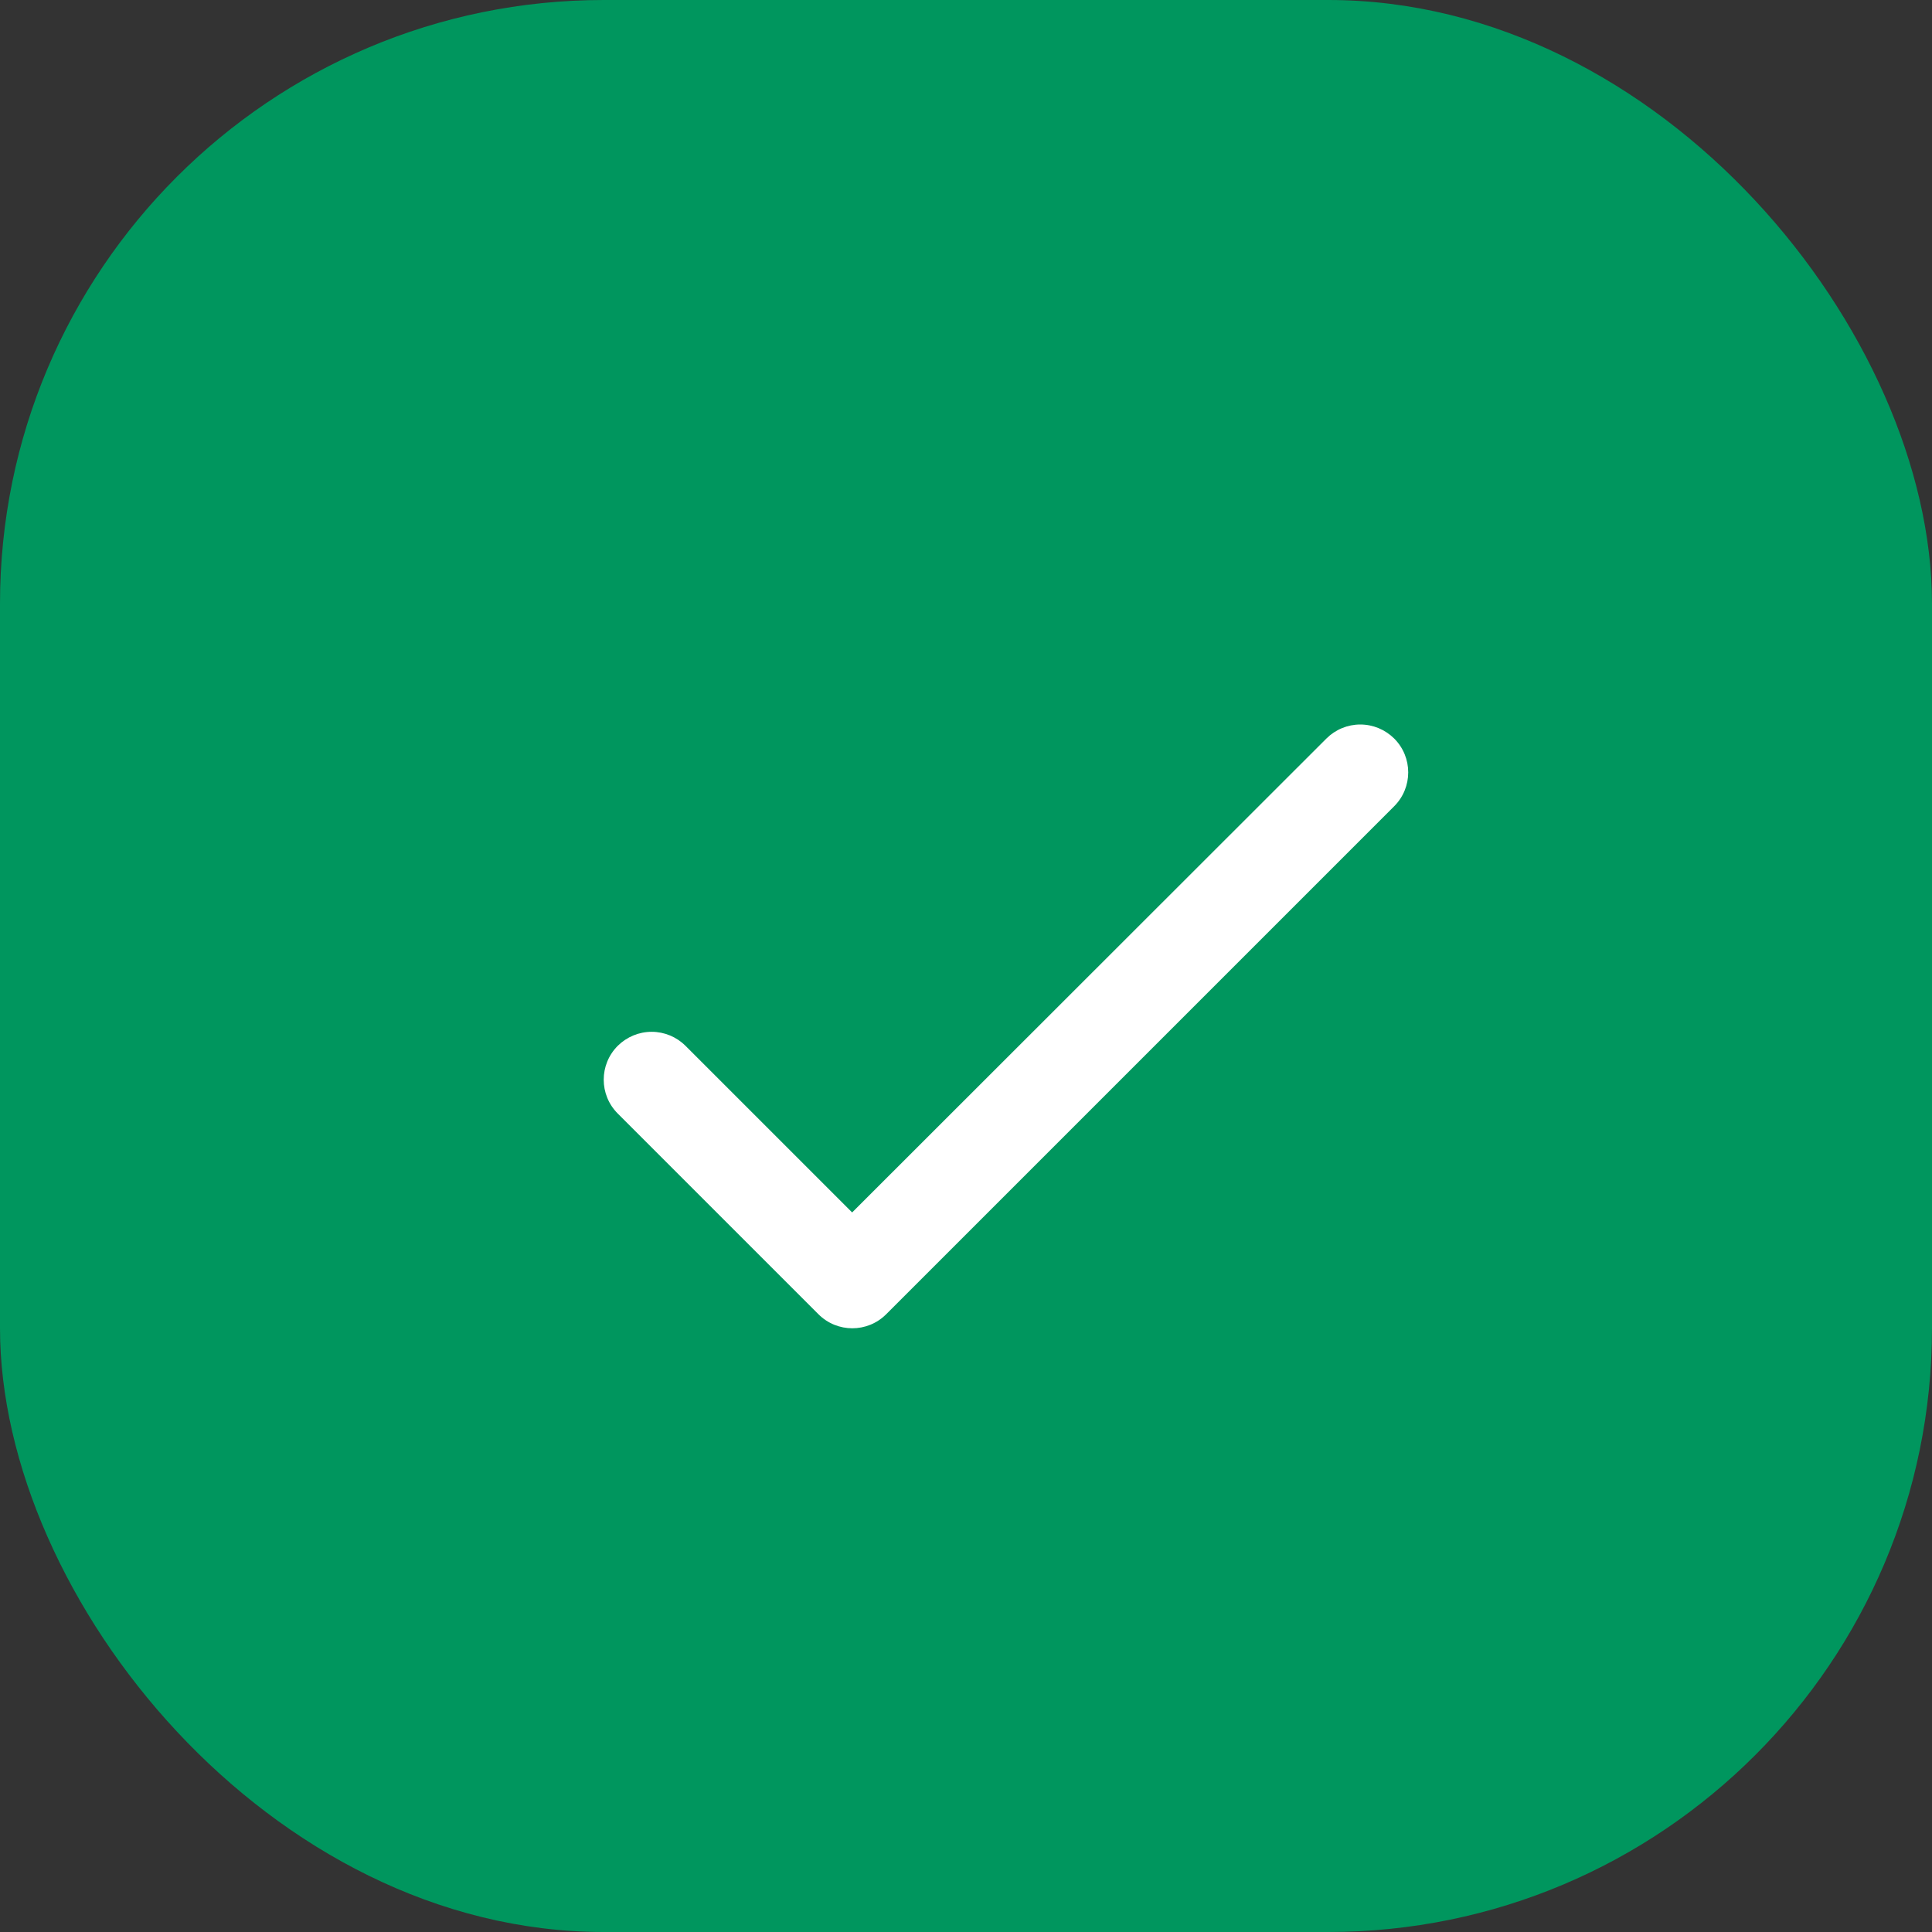 <svg width="16" height="16" viewBox="0 0 16 16" fill="none" xmlns="http://www.w3.org/2000/svg">
<rect x="0" y="0" width="16" height="16" fill="#333333" stroke="none"/>
<rect width="16" height="16" rx="5" fill="#00965E"/>
<path d="M7.057 10.041L5.677 8.661C5.603 8.587 5.502 8.545 5.397 8.545C5.291 8.545 5.191 8.587 5.116 8.661C4.961 8.816 4.961 9.067 5.116 9.222L6.778 10.884C6.933 11.039 7.184 11.039 7.339 10.884L11.546 6.677C11.701 6.522 11.701 6.271 11.546 6.116C11.471 6.042 11.371 6 11.265 6C11.16 6 11.059 6.042 10.985 6.116L7.057 10.041Z" fill="white"/>
</svg>
